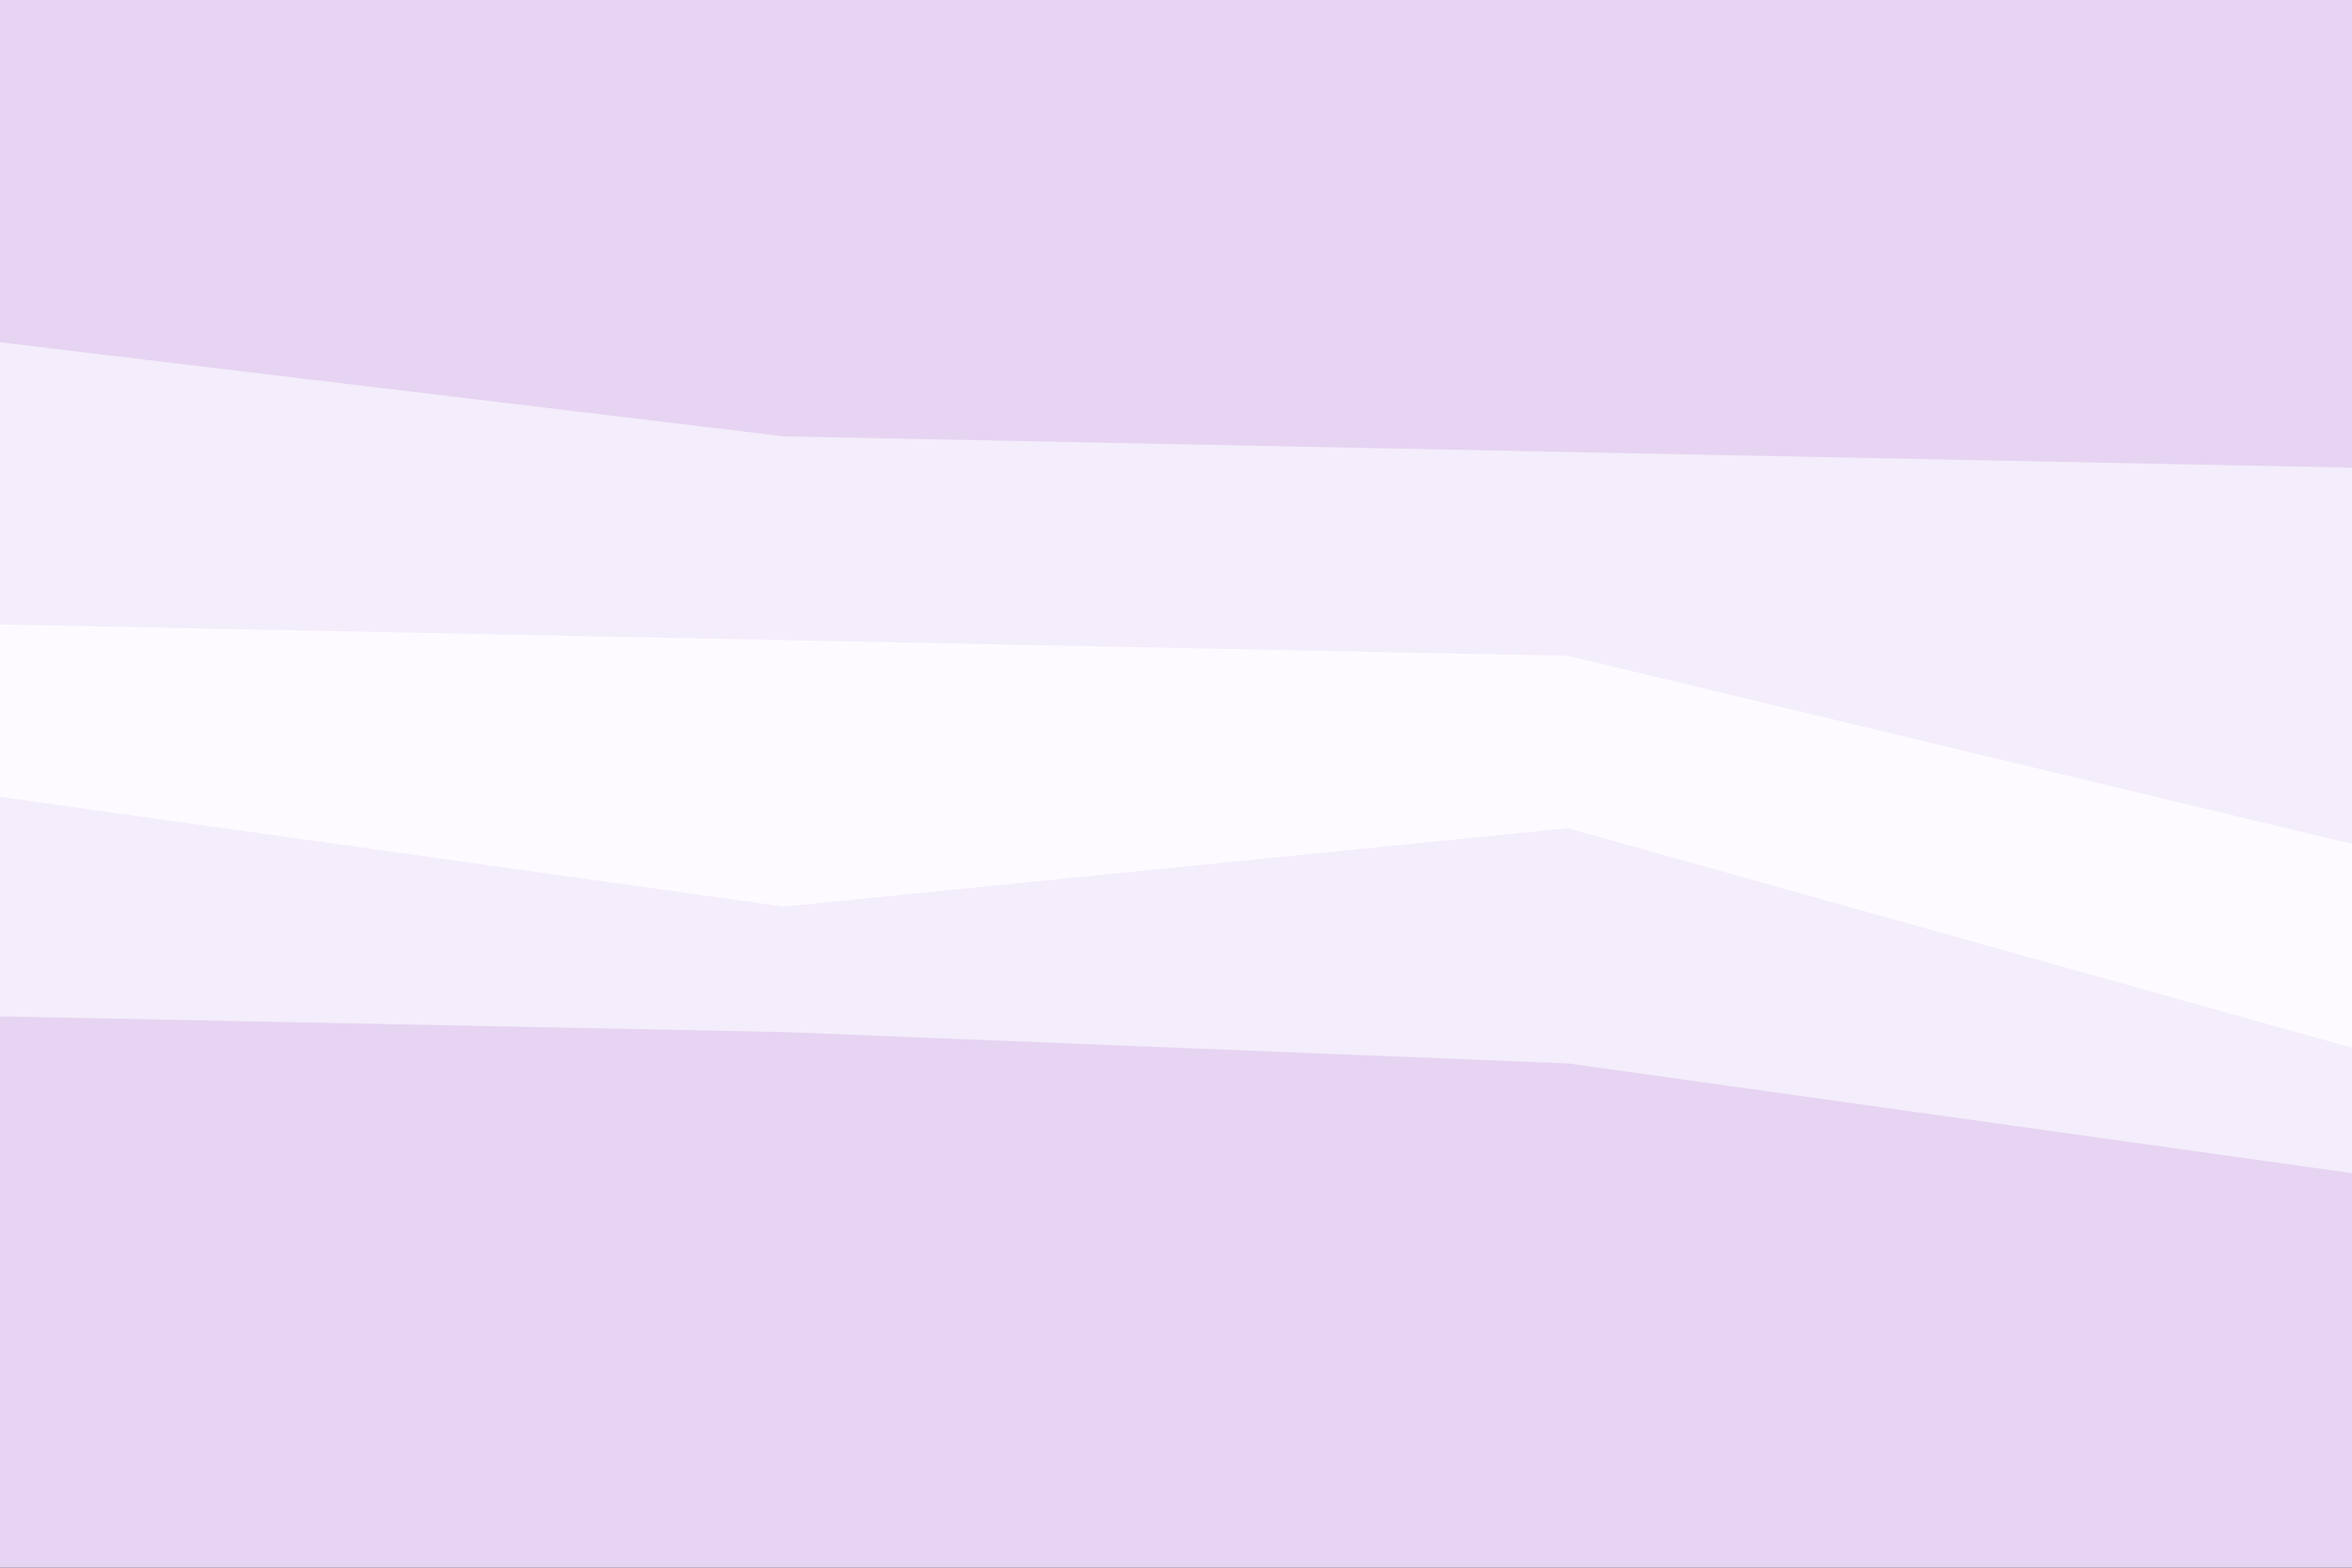 <svg id="visual" viewBox="0 0 900 600" width="900" height="600" xmlns="http://www.w3.org/2000/svg" xmlns:xlink="http://www.w3.org/1999/xlink" version="1.1"><rect x="0" y="0" width="900" height="600" fill="#333333" stroke="none"/><path d="M0 133L300 169L600 175L900 181L900 0L600 0L300 0L0 0Z" fill="#e6d4f2"></path><path d="M0 241L300 247L600 253L900 325L900 179L600 173L300 167L0 131Z" fill="#f4edfb"></path><path d="M0 307L300 349L600 319L900 403L900 323L600 251L300 245L0 239Z" fill="#fdfbff"></path><path d="M0 391L300 397L600 409L900 451L900 401L600 317L300 347L0 305Z" fill="#f4edfb"></path><path d="M0 601L300 601L600 601L900 601L900 449L600 407L300 395L0 389Z" fill="#e6d4f2"></path></svg>